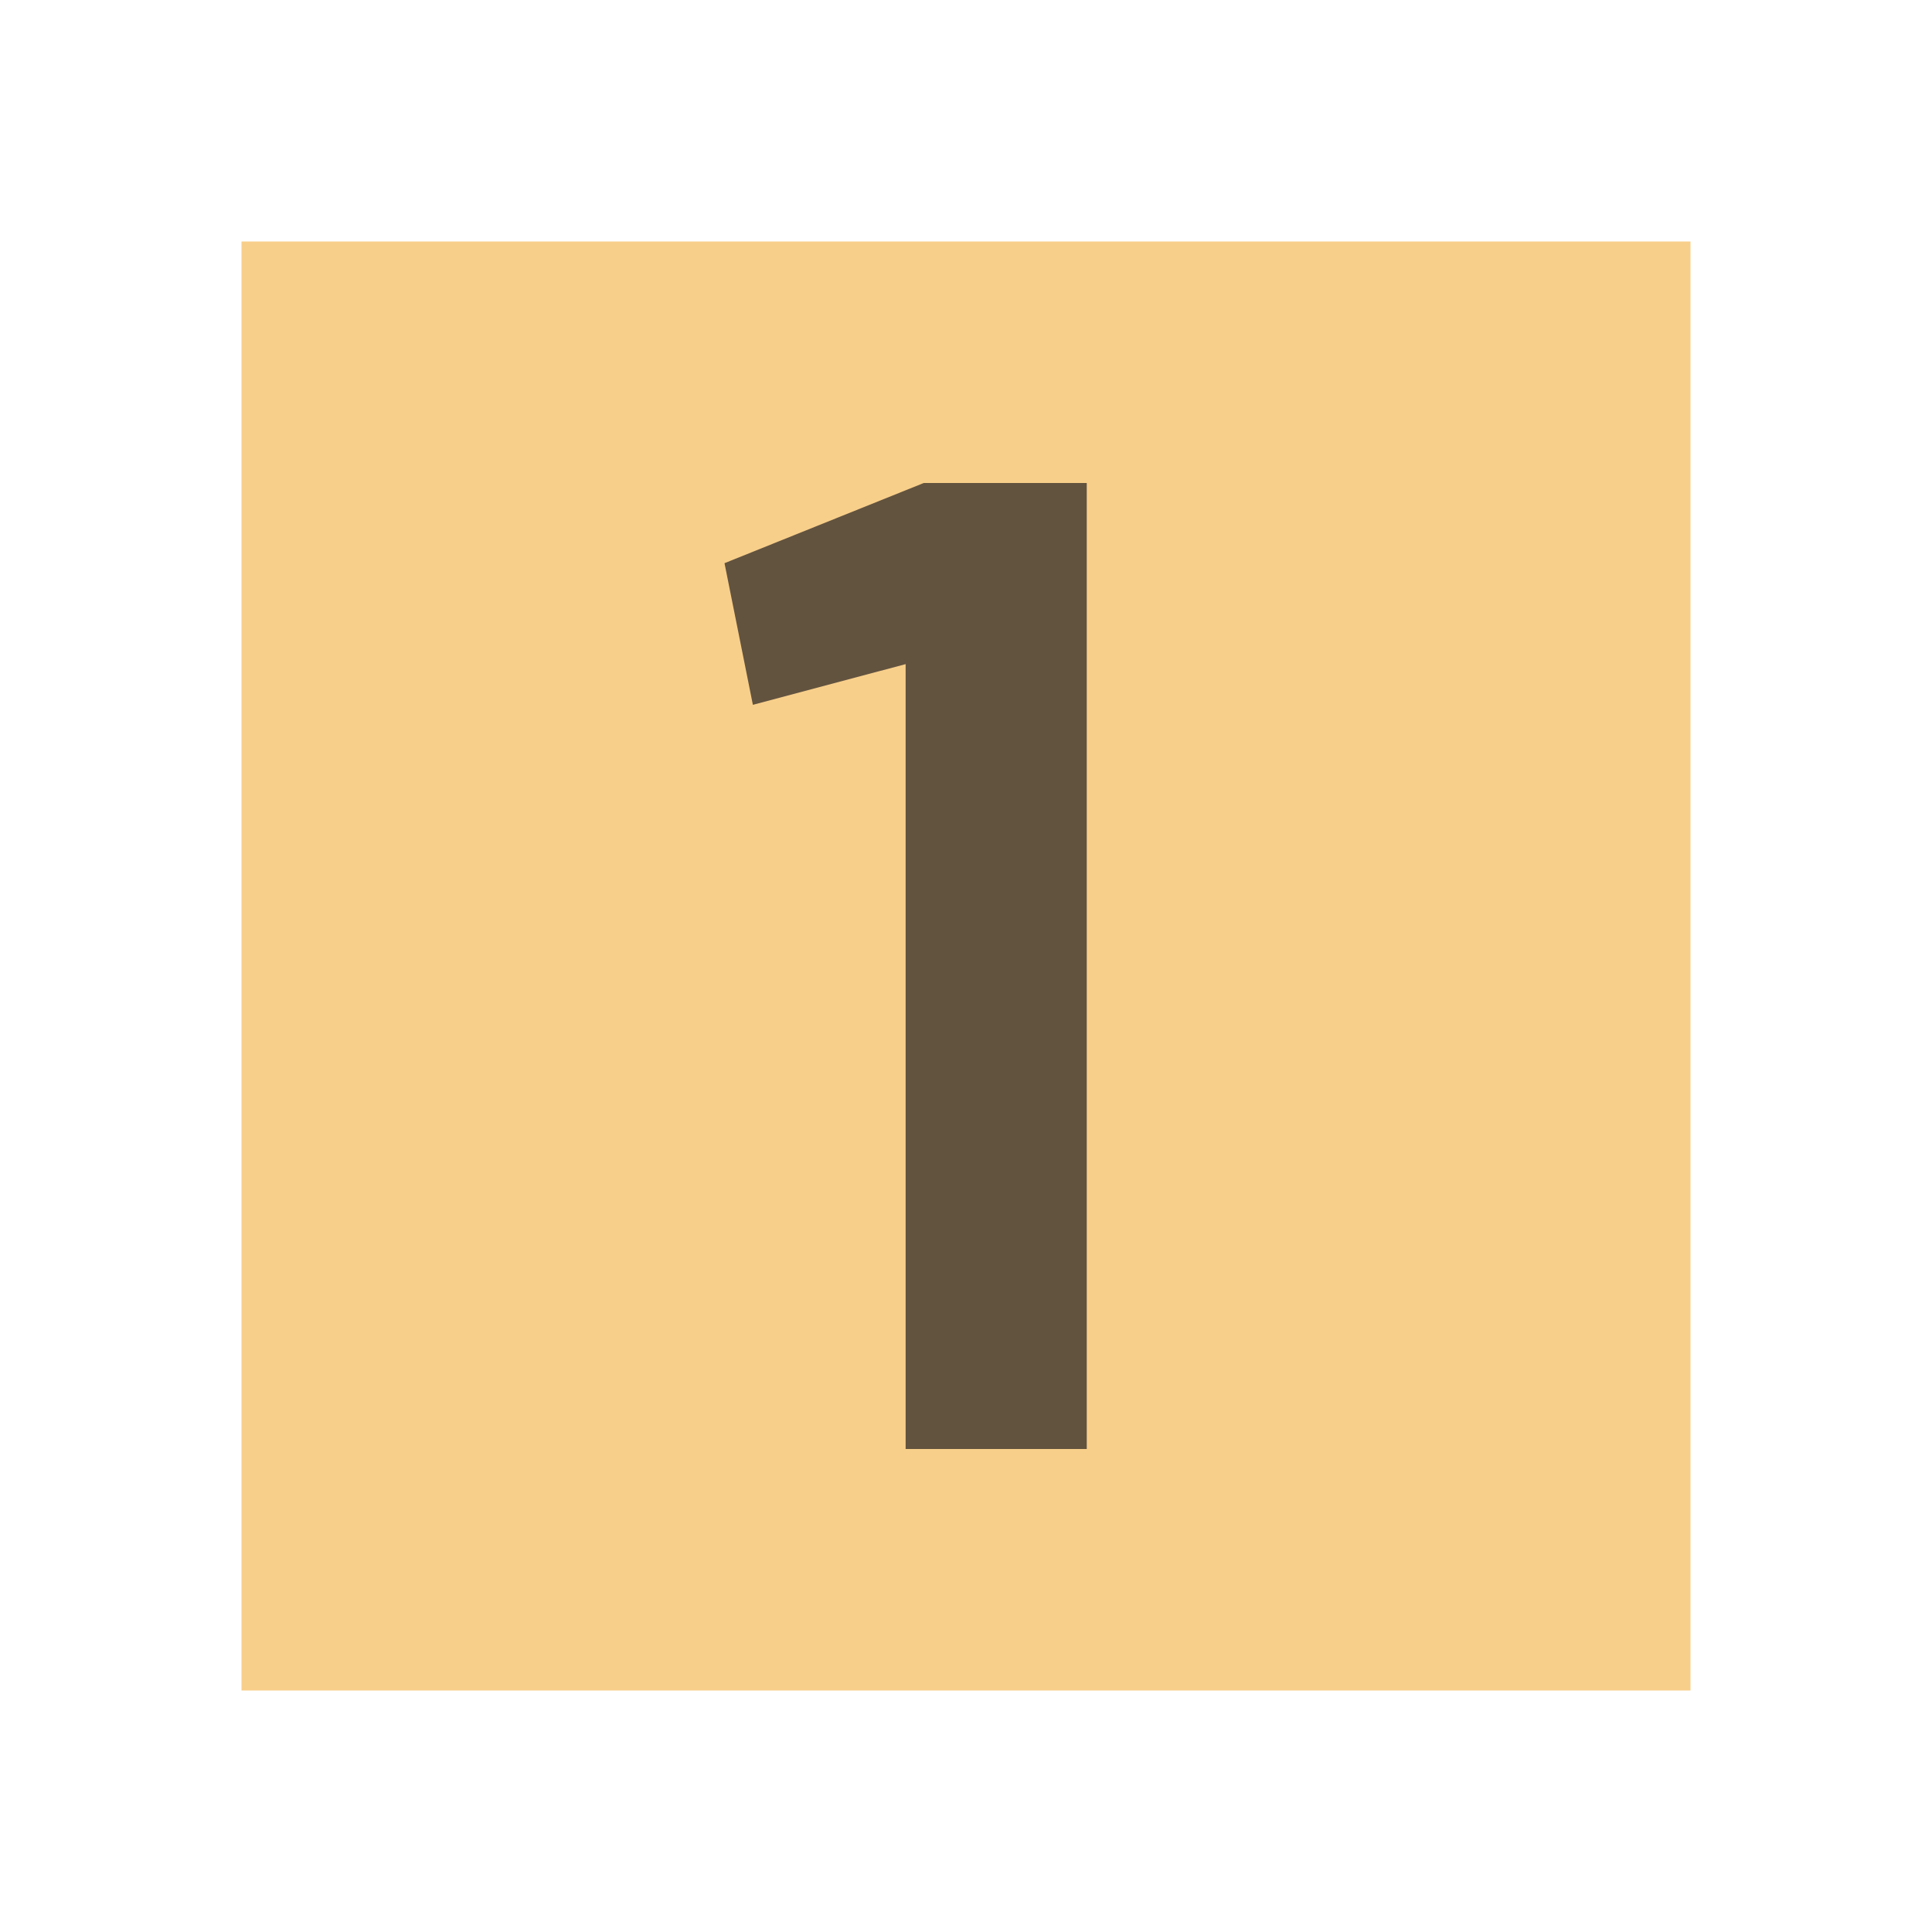 <svg xmlns="http://www.w3.org/2000/svg" width="16" height="16" viewBox="0 0 16 16">
  <g fill="none" fill-rule="evenodd">
    <rect width="12" height="12" x="2" y="2" fill="#F4AF3D" fill-opacity=".6"/>
    <polygon fill="#231F20" fill-opacity=".7" points="1.65 0 0 .664 .235 1.837 1.5 1.5 1.5 8 3 8 3 0" transform="translate(6 4)"/>
  </g>
</svg>
